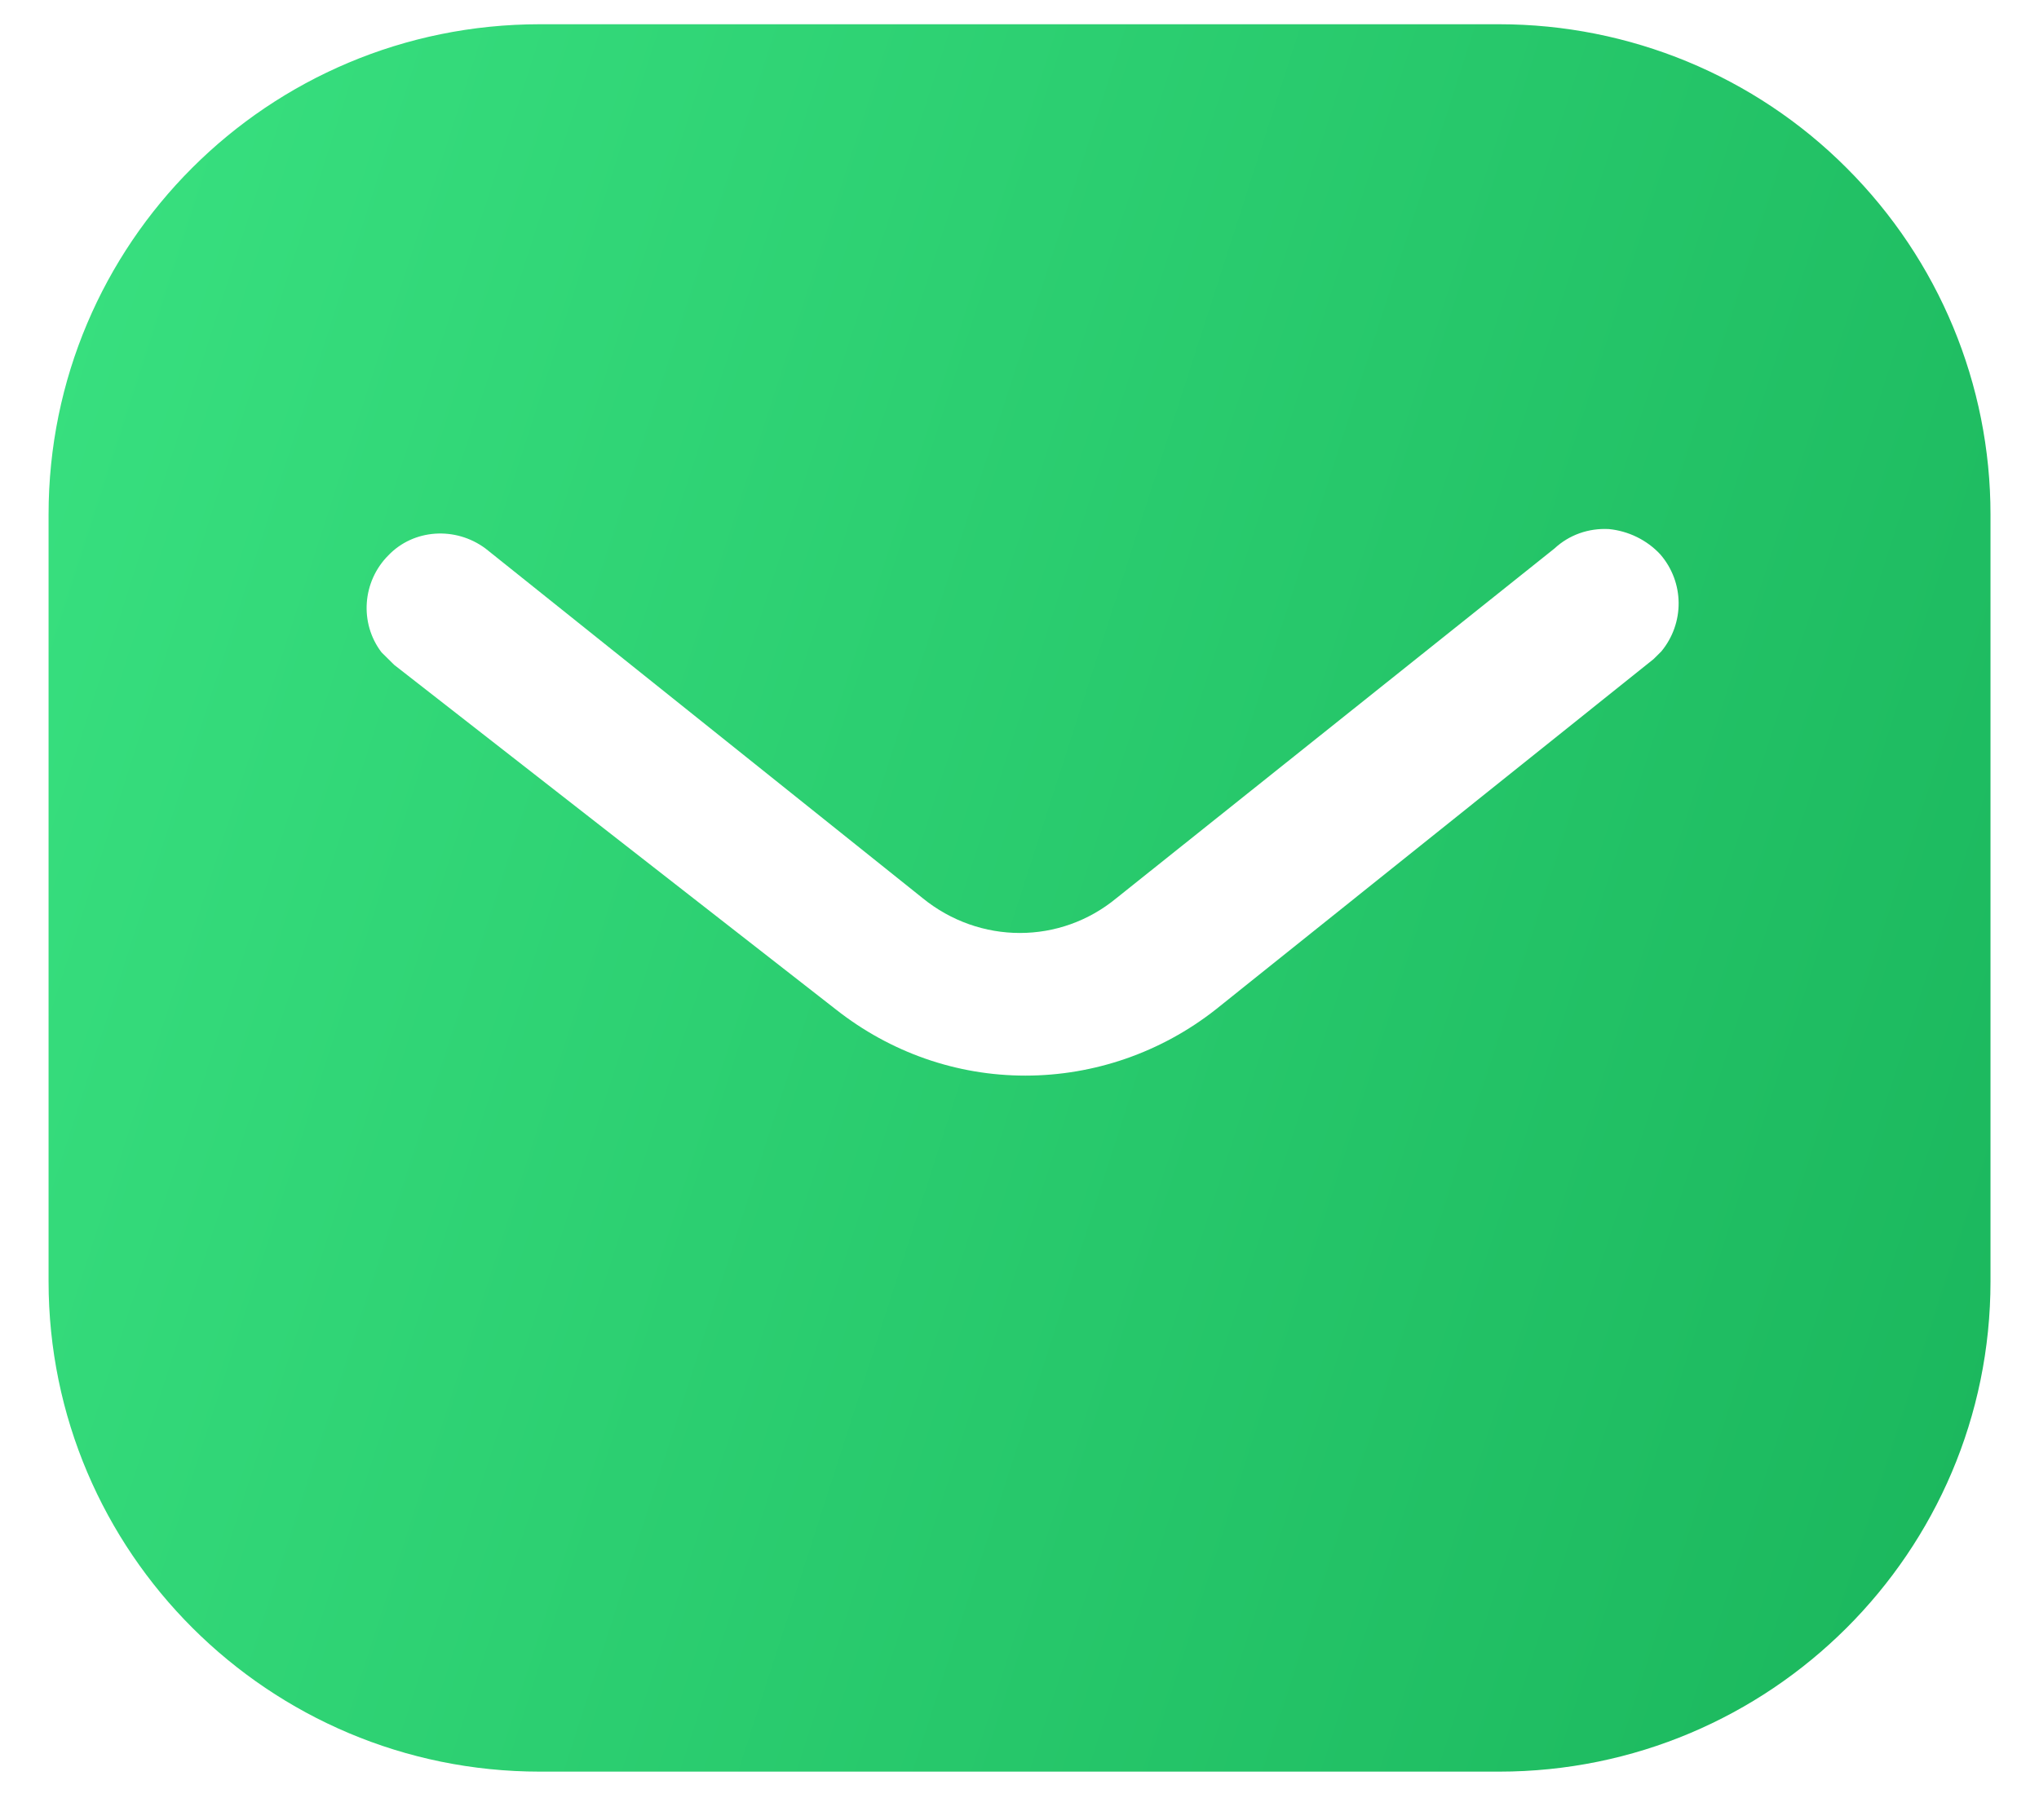 <svg width="28" height="25" viewBox="0 0 28 25" fill="none" xmlns="http://www.w3.org/2000/svg">
<path fill-rule="evenodd" clip-rule="evenodd" d="M20.586 0.333C22.374 0.333 24.094 1.04 25.359 2.308C26.626 3.574 27.334 5.28 27.334 7.067V17.6C27.334 21.32 24.307 24.334 20.586 24.334H7.414C3.693 24.334 0.667 21.32 0.667 17.6V7.067C0.667 3.347 3.679 0.333 7.414 0.333H20.586ZM22.707 9.053L22.814 8.947C23.133 8.56 23.133 8 22.799 7.614C22.614 7.415 22.359 7.293 22.094 7.267C21.814 7.252 21.547 7.347 21.346 7.534L15.334 12.334C14.561 12.975 13.453 12.975 12.667 12.334L6.667 7.534C6.253 7.227 5.679 7.267 5.334 7.627C4.974 7.987 4.934 8.56 5.239 8.96L5.414 9.133L11.481 13.867C12.227 14.454 13.133 14.774 14.081 14.774C15.026 14.774 15.947 14.454 16.693 13.867L22.707 9.053Z" fill="url(#paint0_linear_877_6329)"/>
<defs>
<linearGradient id="paint0_linear_877_6329" x1="27.334" y1="24.334" x2="-3.83" y2="14.294" gradientUnits="userSpaceOnUse">
<stop stop-color="#1AB65C"/>
<stop offset="1" stop-color="#39E180"/>
</linearGradient>
</defs>
</svg>
